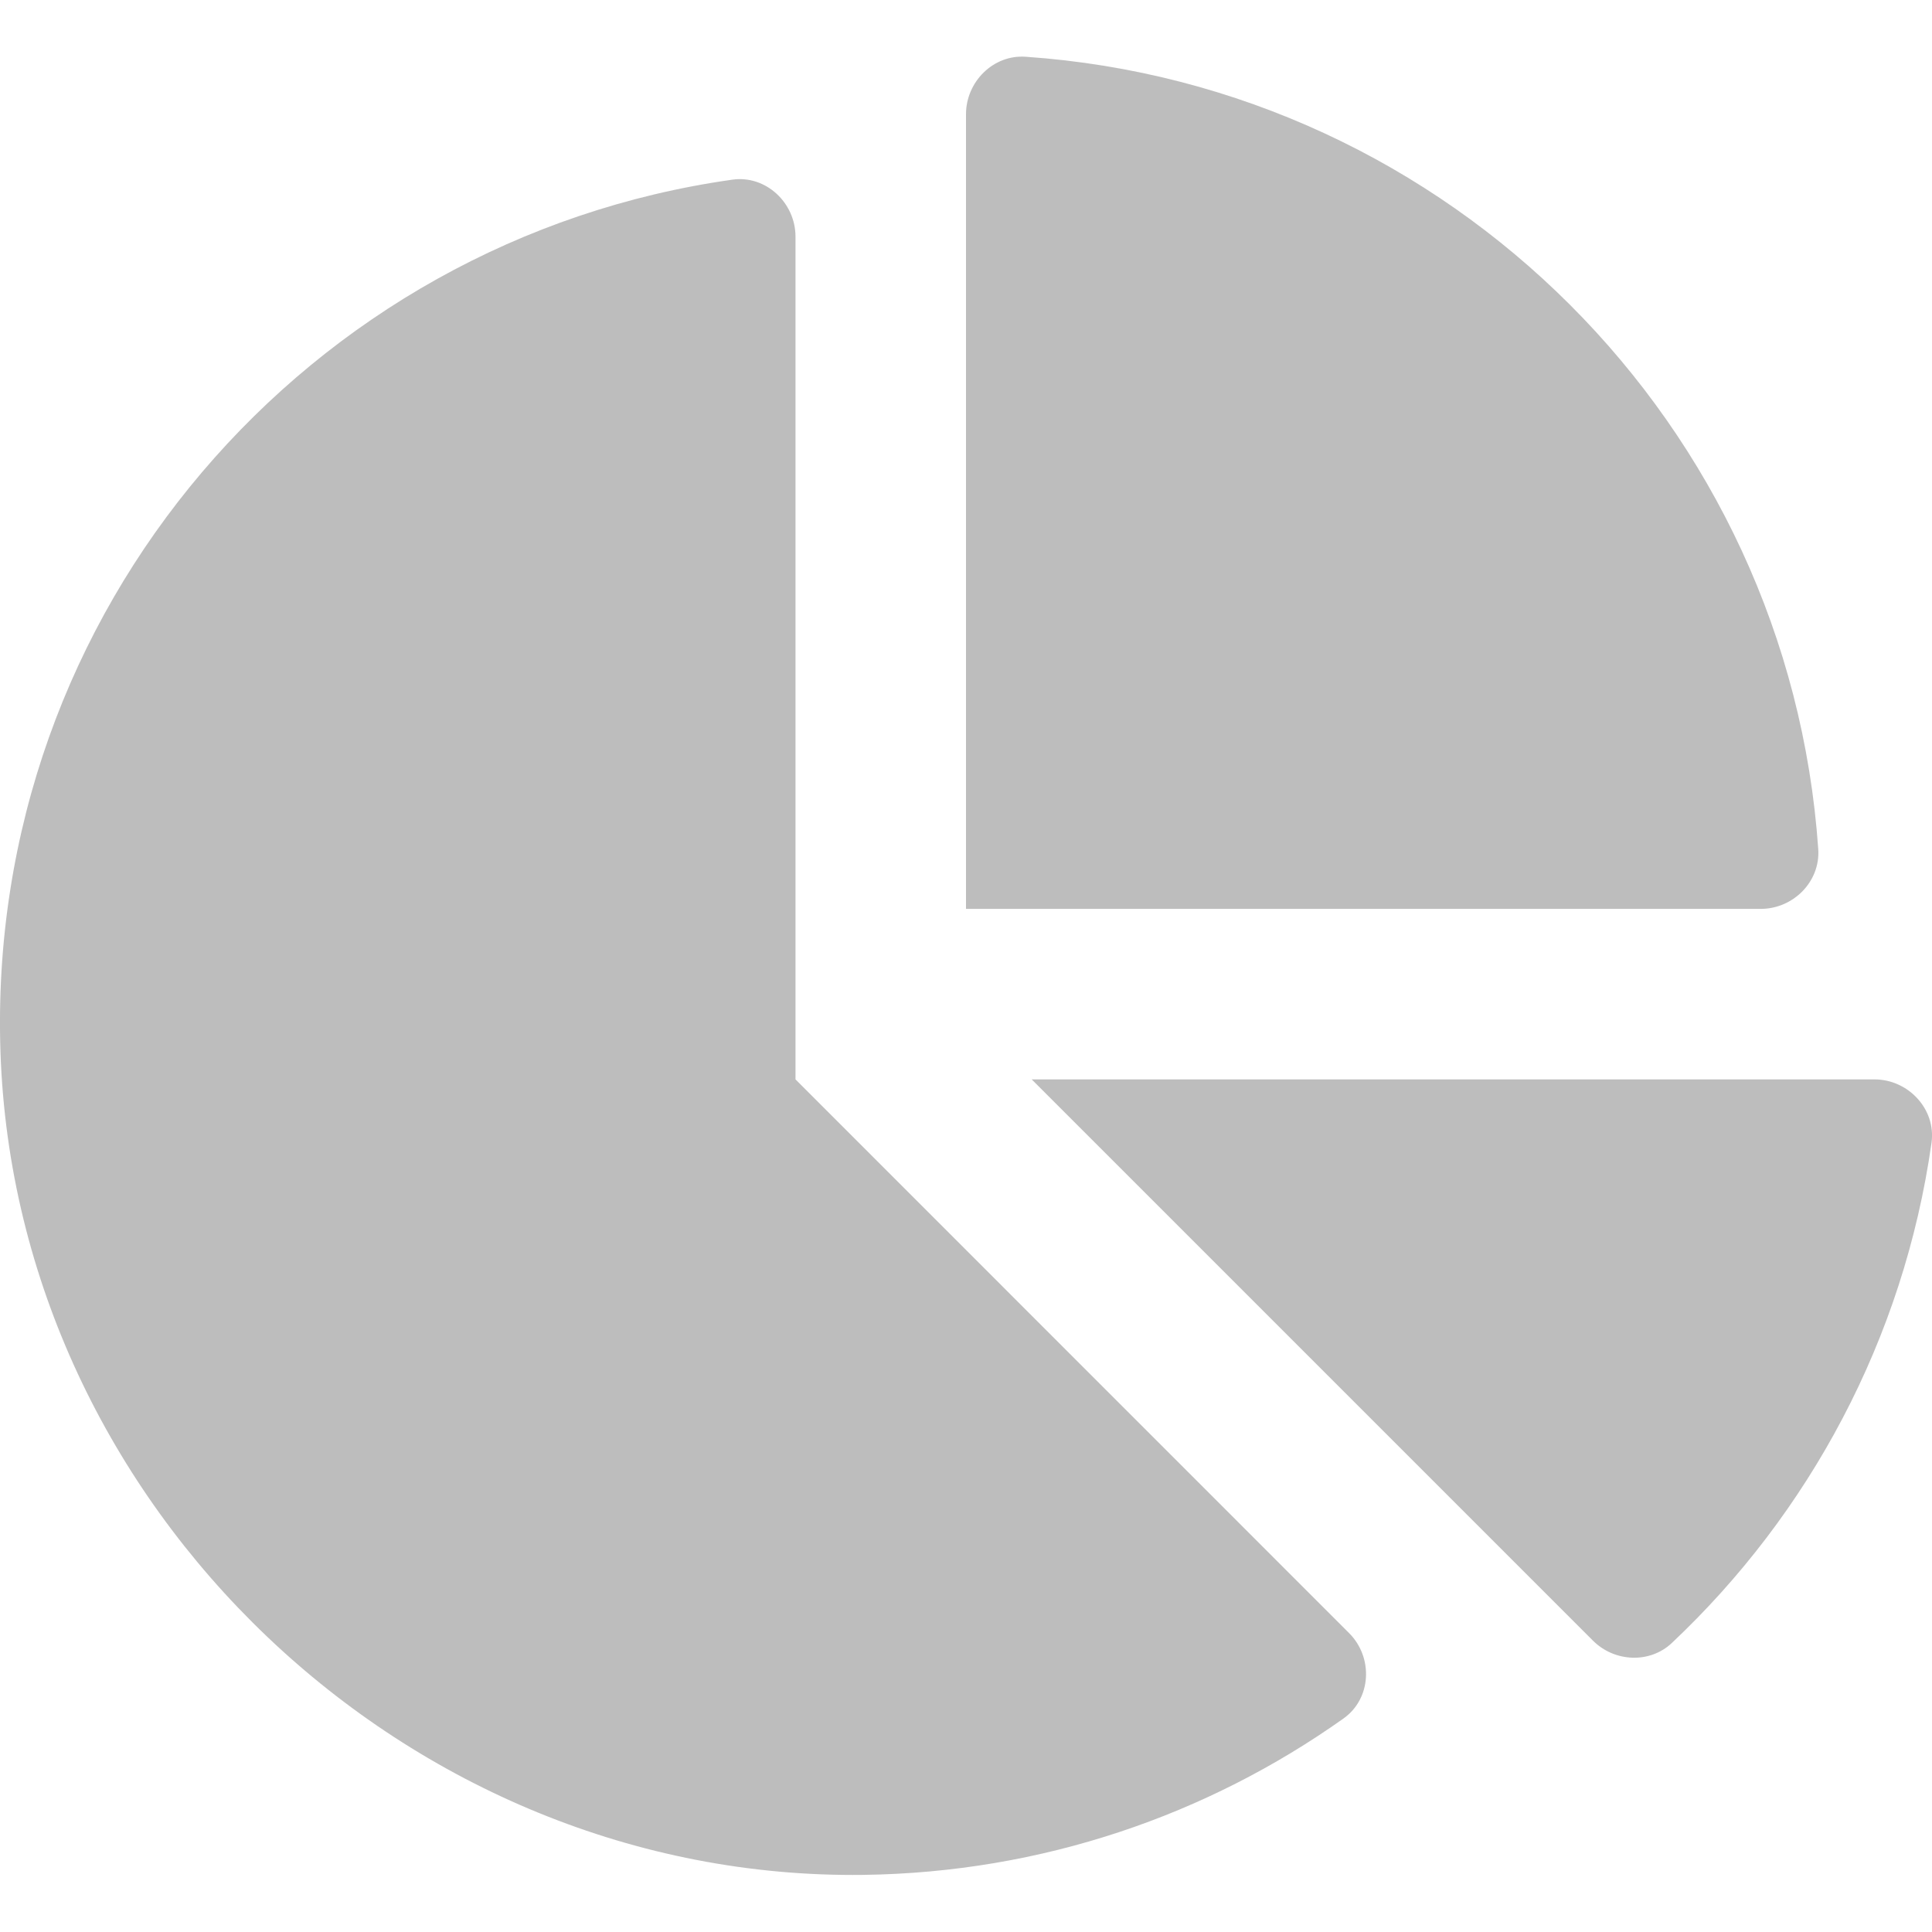<svg width="16" height="16" viewBox="0 0 16 16" fill="none" xmlns="http://www.w3.org/2000/svg">
<g clip-path="url(#clip0_4474_4394)">
<g opacity="0.4">
<path opacity="0.8" d="M15.523 8.939H8.544L13.192 13.587C13.37 13.765 13.662 13.779 13.845 13.607C14.983 12.535 15.766 11.089 15.996 9.464C16.035 9.186 15.804 8.939 15.523 8.939V8.939ZM15.058 7.033C14.815 3.52 12.008 0.712 8.494 0.47C8.226 0.451 8 0.677 8 0.946V7.527H14.582C14.85 7.527 15.076 7.302 15.058 7.033ZM6.588 8.939V1.96C6.588 1.679 6.342 1.448 6.064 1.488C2.559 1.983 -0.121 5.045 0.004 8.715C0.132 12.484 3.377 15.574 7.148 15.527C8.63 15.508 10 15.031 11.126 14.232C11.359 14.067 11.374 13.725 11.172 13.524L6.588 8.939Z" fill="#333333"/>
</g>
</g>
<defs>
<clipPath id="clip0_4474_4394">
<rect width="16" height="16" fill="white"/>
</clipPath>
</defs>
</svg>
